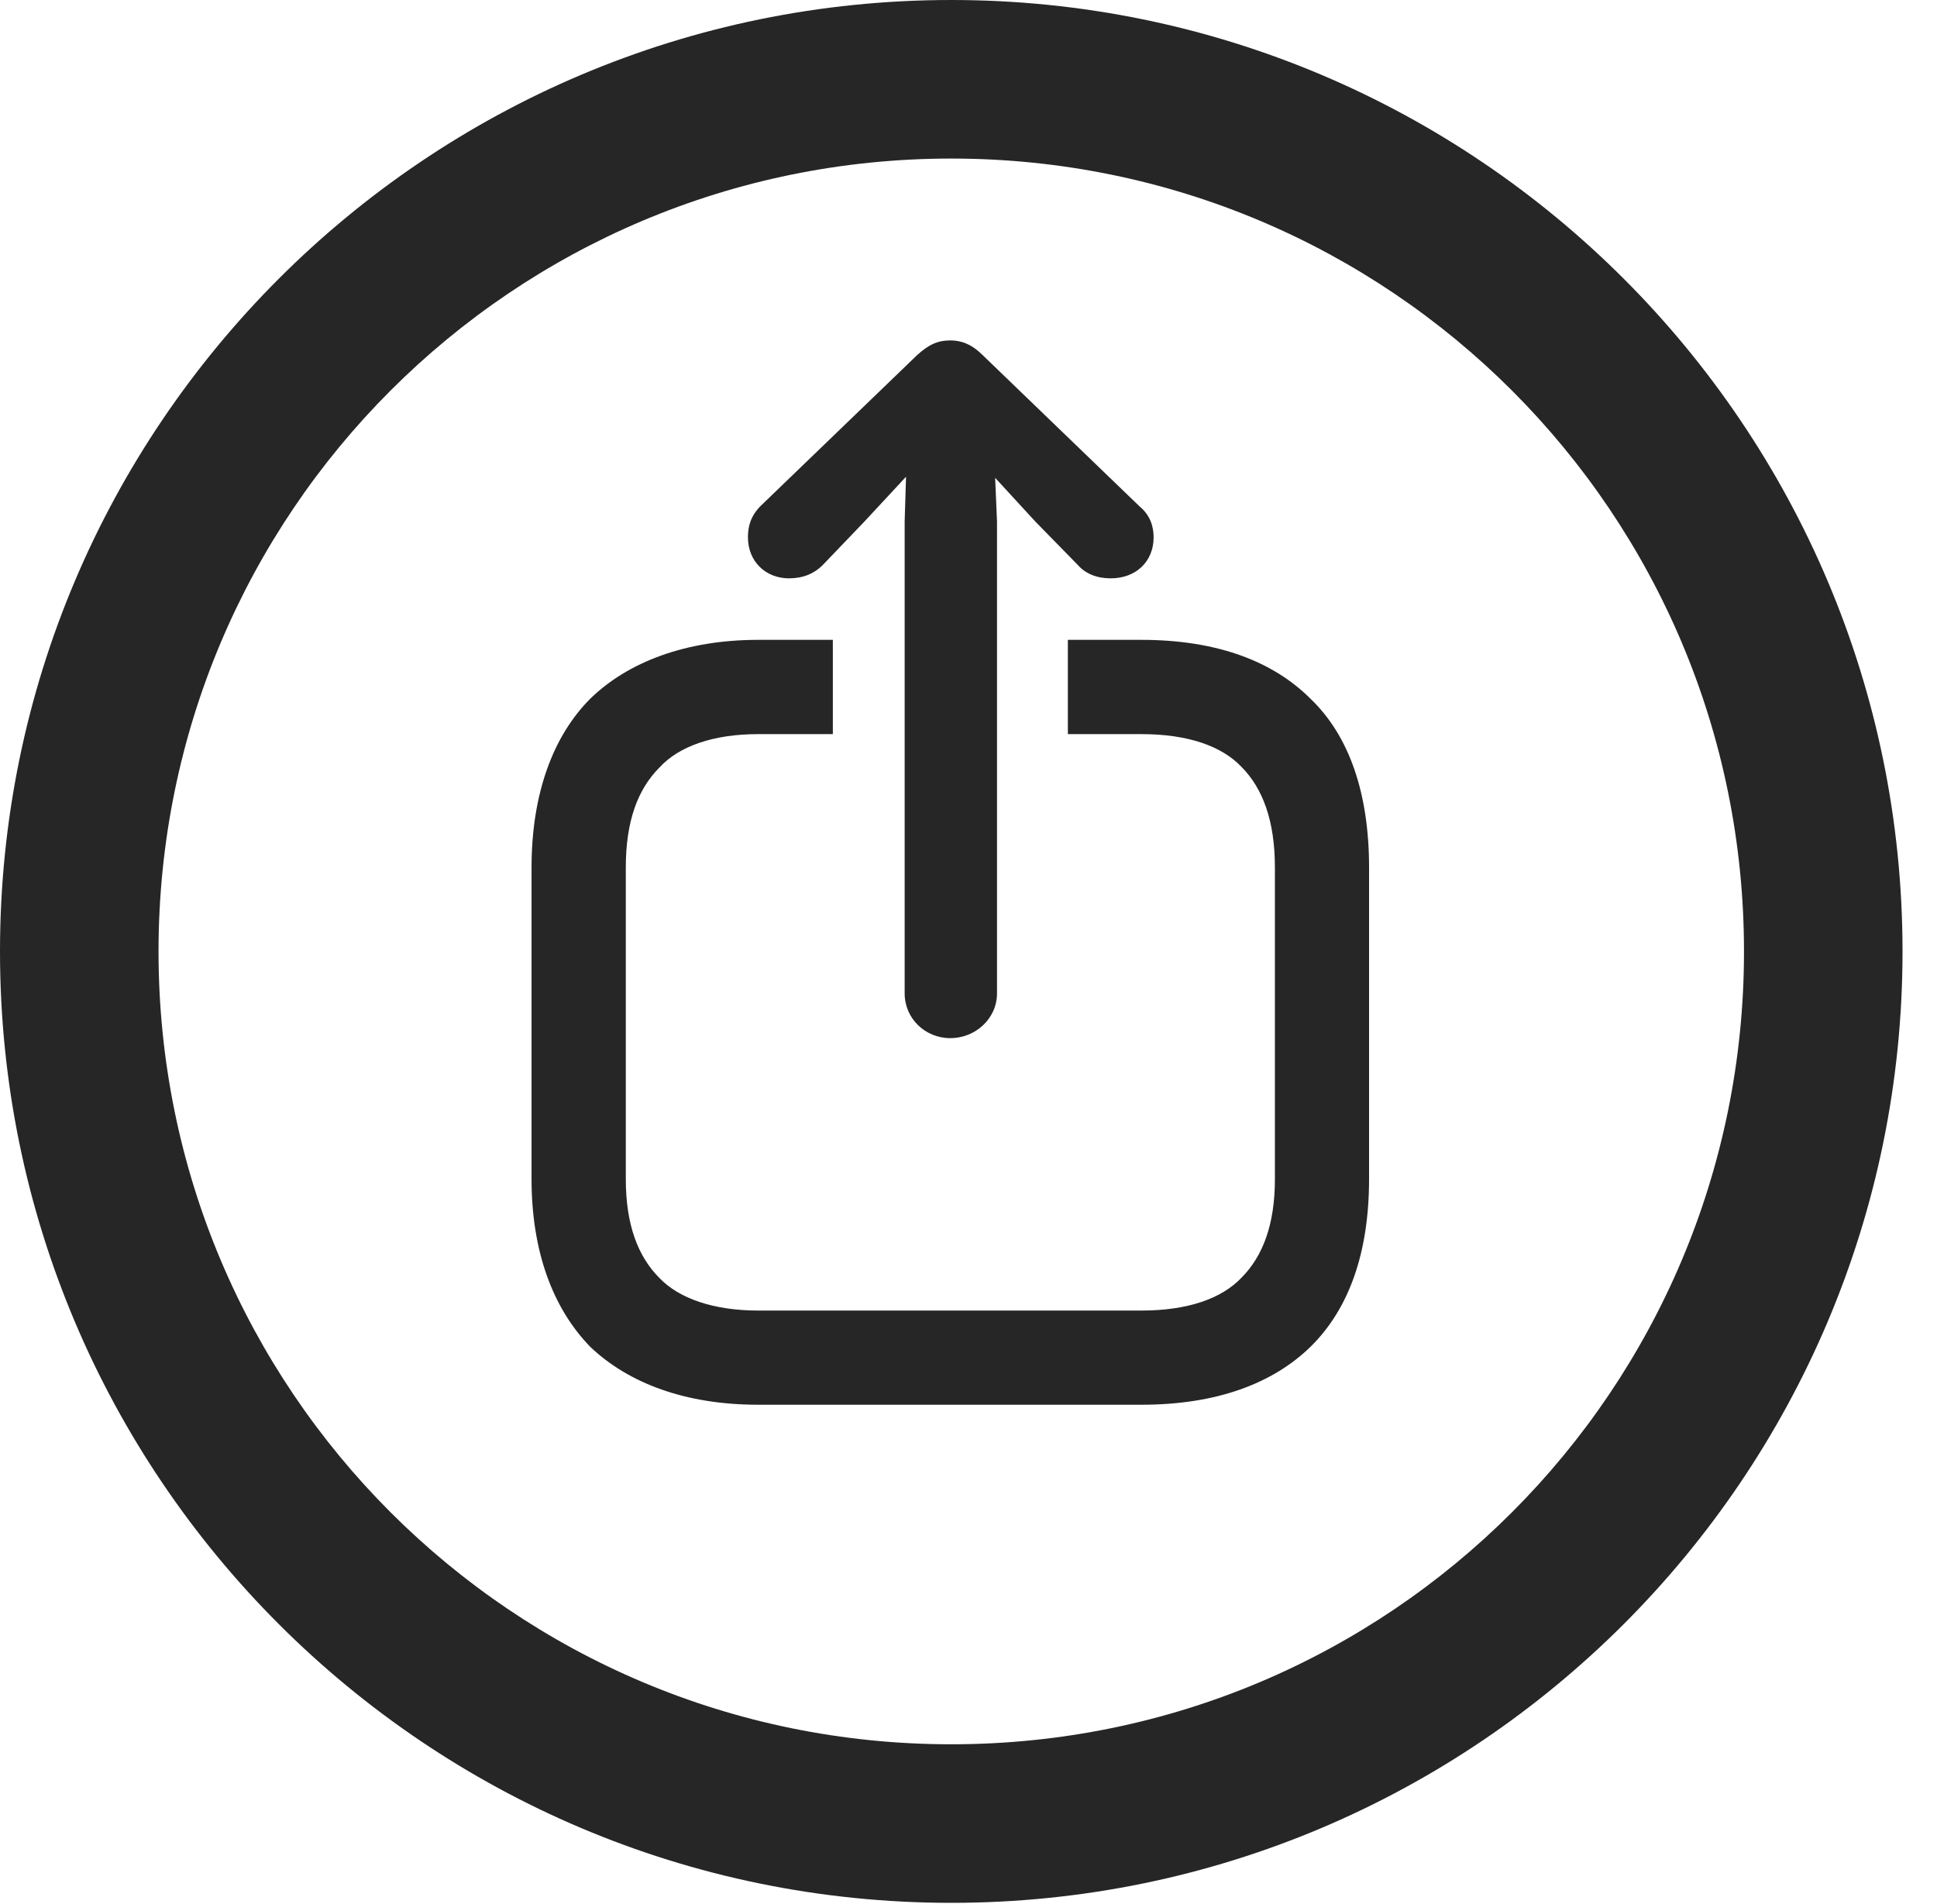 <?xml version="1.0" encoding="UTF-8"?>
<!--Generator: Apple Native CoreSVG 341-->
<!DOCTYPE svg
PUBLIC "-//W3C//DTD SVG 1.1//EN"
       "http://www.w3.org/Graphics/SVG/1.1/DTD/svg11.dtd">
<svg version="1.1" xmlns="http://www.w3.org/2000/svg" xmlns:xlink="http://www.w3.org/1999/xlink" viewBox="0 0 20.283 19.932">
 <g>
  <rect height="19.932" opacity="0" width="20.283" x="0" y="0"/>
  <path d="M9.961 19.922C15.459 19.922 19.922 15.459 19.922 9.961C19.922 4.463 15.459 0 9.961 0C4.463 0 0 4.463 0 9.961C0 15.459 4.463 19.922 9.961 19.922ZM9.961 18.262C5.371 18.262 1.66 14.551 1.66 9.961C1.66 5.371 5.371 1.66 9.961 1.66C14.551 1.66 18.262 5.371 18.262 9.961C18.262 14.551 14.551 18.262 9.961 18.262Z" fill="black" fill-opacity="0.85"/>
  <path d="M11.182 6.699L11.182 7.686L11.953 7.686C12.441 7.686 12.793 7.812 12.998 8.027C13.223 8.252 13.35 8.594 13.35 9.082L13.35 12.344C13.35 12.822 13.223 13.154 12.998 13.379C12.793 13.594 12.441 13.721 11.953 13.721L7.939 13.721C7.471 13.721 7.109 13.594 6.904 13.379C6.68 13.154 6.553 12.822 6.553 12.344L6.553 9.082C6.553 8.594 6.68 8.262 6.904 8.037C7.109 7.812 7.471 7.686 7.939 7.686L8.721 7.686L8.721 6.699L7.939 6.699C7.178 6.699 6.572 6.934 6.182 7.314C5.791 7.705 5.566 8.311 5.566 9.082L5.566 12.344C5.566 13.105 5.791 13.701 6.182 14.102C6.582 14.482 7.178 14.707 7.939 14.707L11.953 14.707C12.744 14.707 13.33 14.482 13.721 14.102C14.131 13.701 14.336 13.105 14.336 12.344L14.336 9.082C14.336 8.311 14.131 7.705 13.721 7.314C13.33 6.924 12.744 6.699 11.953 6.699ZM8.262 6.055C8.408 6.055 8.525 6.006 8.613 5.918L9.053 5.459L9.951 4.492L10.84 5.459L11.289 5.918C11.367 6.006 11.484 6.055 11.631 6.055C11.895 6.055 12.08 5.879 12.08 5.625C12.08 5.508 12.041 5.391 11.934 5.303L10.293 3.721C10.176 3.604 10.068 3.564 9.951 3.564C9.824 3.564 9.727 3.604 9.6 3.721L7.969 5.293C7.861 5.4 7.832 5.508 7.832 5.625C7.832 5.879 8.018 6.055 8.262 6.055ZM9.951 10.869C10.215 10.869 10.44 10.664 10.44 10.4L10.44 5.459L10.4 4.521C10.391 4.268 10.205 4.072 9.951 4.072C9.697 4.072 9.512 4.268 9.502 4.521L9.473 5.459L9.473 10.4C9.473 10.664 9.688 10.869 9.951 10.869Z" fill="black" fill-opacity="0.85"/>
 </g>
</svg>
